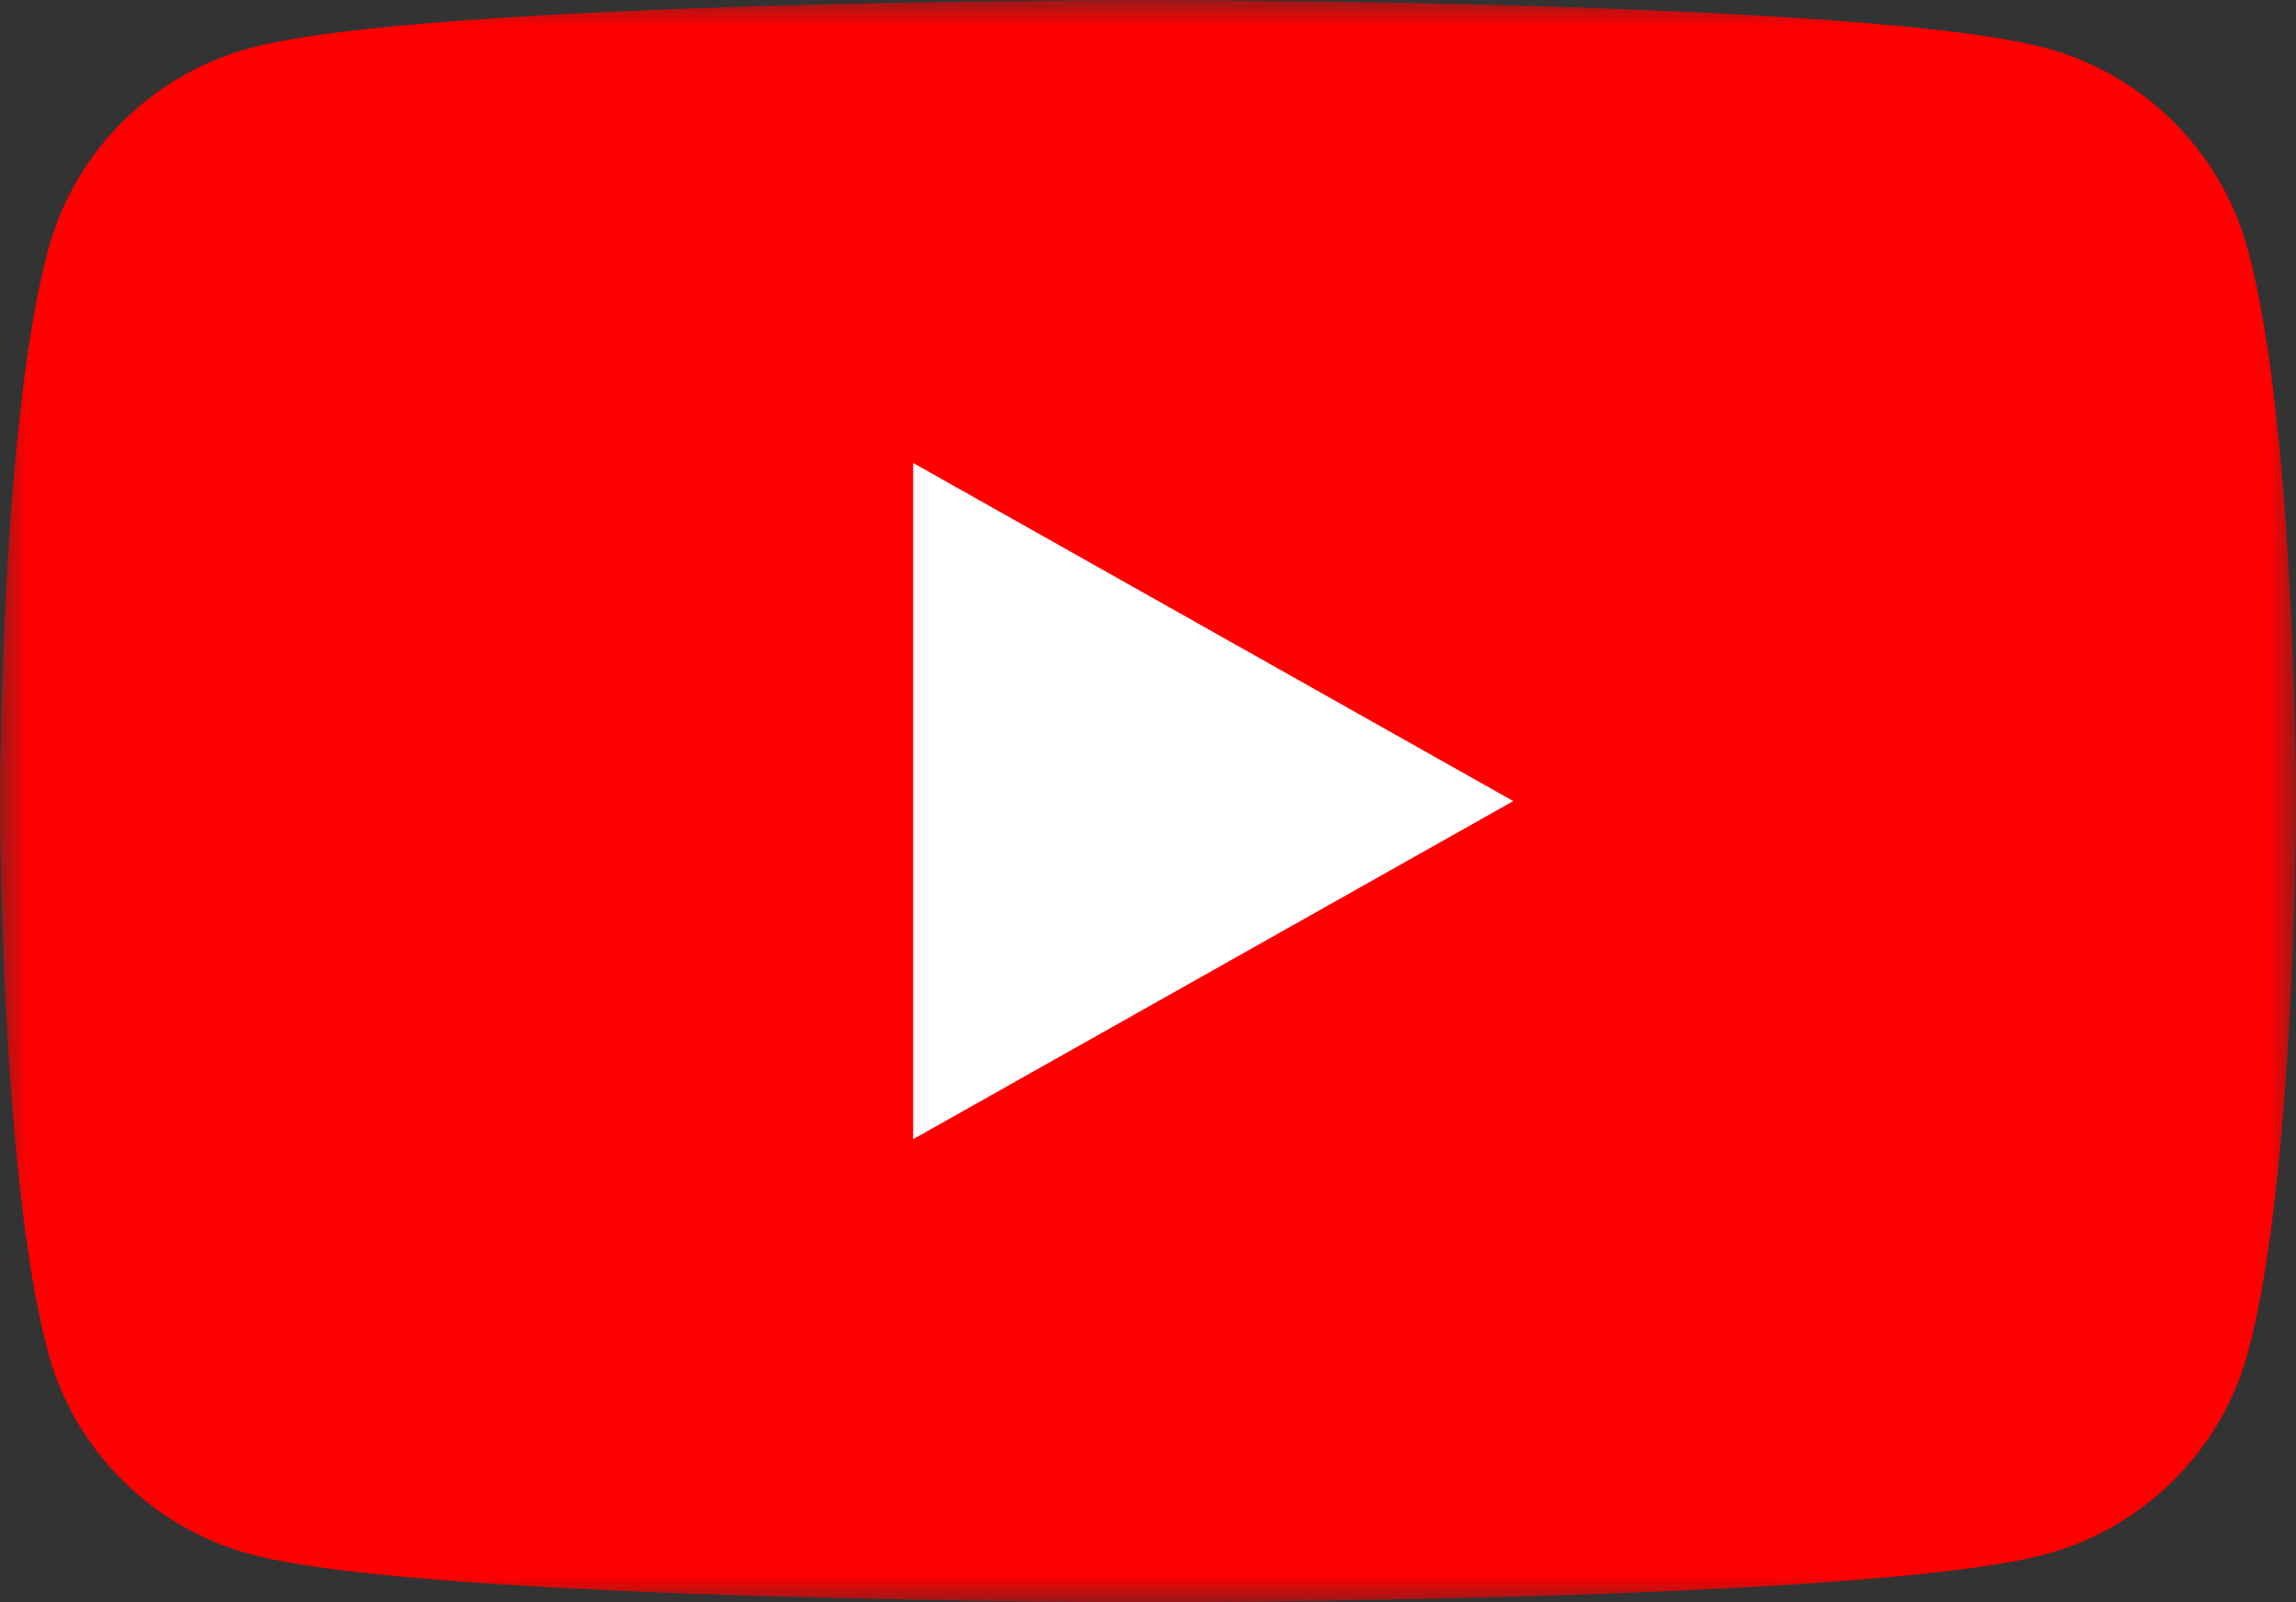 <svg width="43" height="30" viewBox="0 0 43 30" fill="none" xmlns="http://www.w3.org/2000/svg">
<rect x="0" y="0" width="43" height="30" fill="#333333" stroke="none"/>
<mask id="mask0_606_5698" style="mask-type:luminance" maskUnits="userSpaceOnUse" x="0" y="0" width="44" height="30">
<path fill-rule="evenodd" clip-rule="evenodd" d="M0 0H43V30H0V0Z" fill="white"/>
</mask>
<g mask="url(#mask0_606_5698)">
<path fill-rule="evenodd" clip-rule="evenodd" d="M42.102 4.685C41.607 2.841 40.15 1.388 38.3 0.896C34.947 0 21.5 0 21.5 0C21.5 0 8.054 0 4.7 0.896C2.85 1.388 1.393 2.841 0.899 4.685C0 8.027 0 15 0 15C0 15 0 21.973 0.899 25.315C1.393 27.159 2.85 28.611 4.7 29.105C8.054 30 21.5 30 21.5 30C21.5 30 34.947 30 38.3 29.105C40.15 28.611 41.607 27.159 42.102 25.315C43 21.973 43 15 43 15C43 15 43 8.027 42.102 4.685Z" fill="#FF0000"/>
</g>
<path fill-rule="evenodd" clip-rule="evenodd" d="M17.102 21.331L28.341 15L17.102 8.669V21.331Z" fill="white"/>
</svg>
